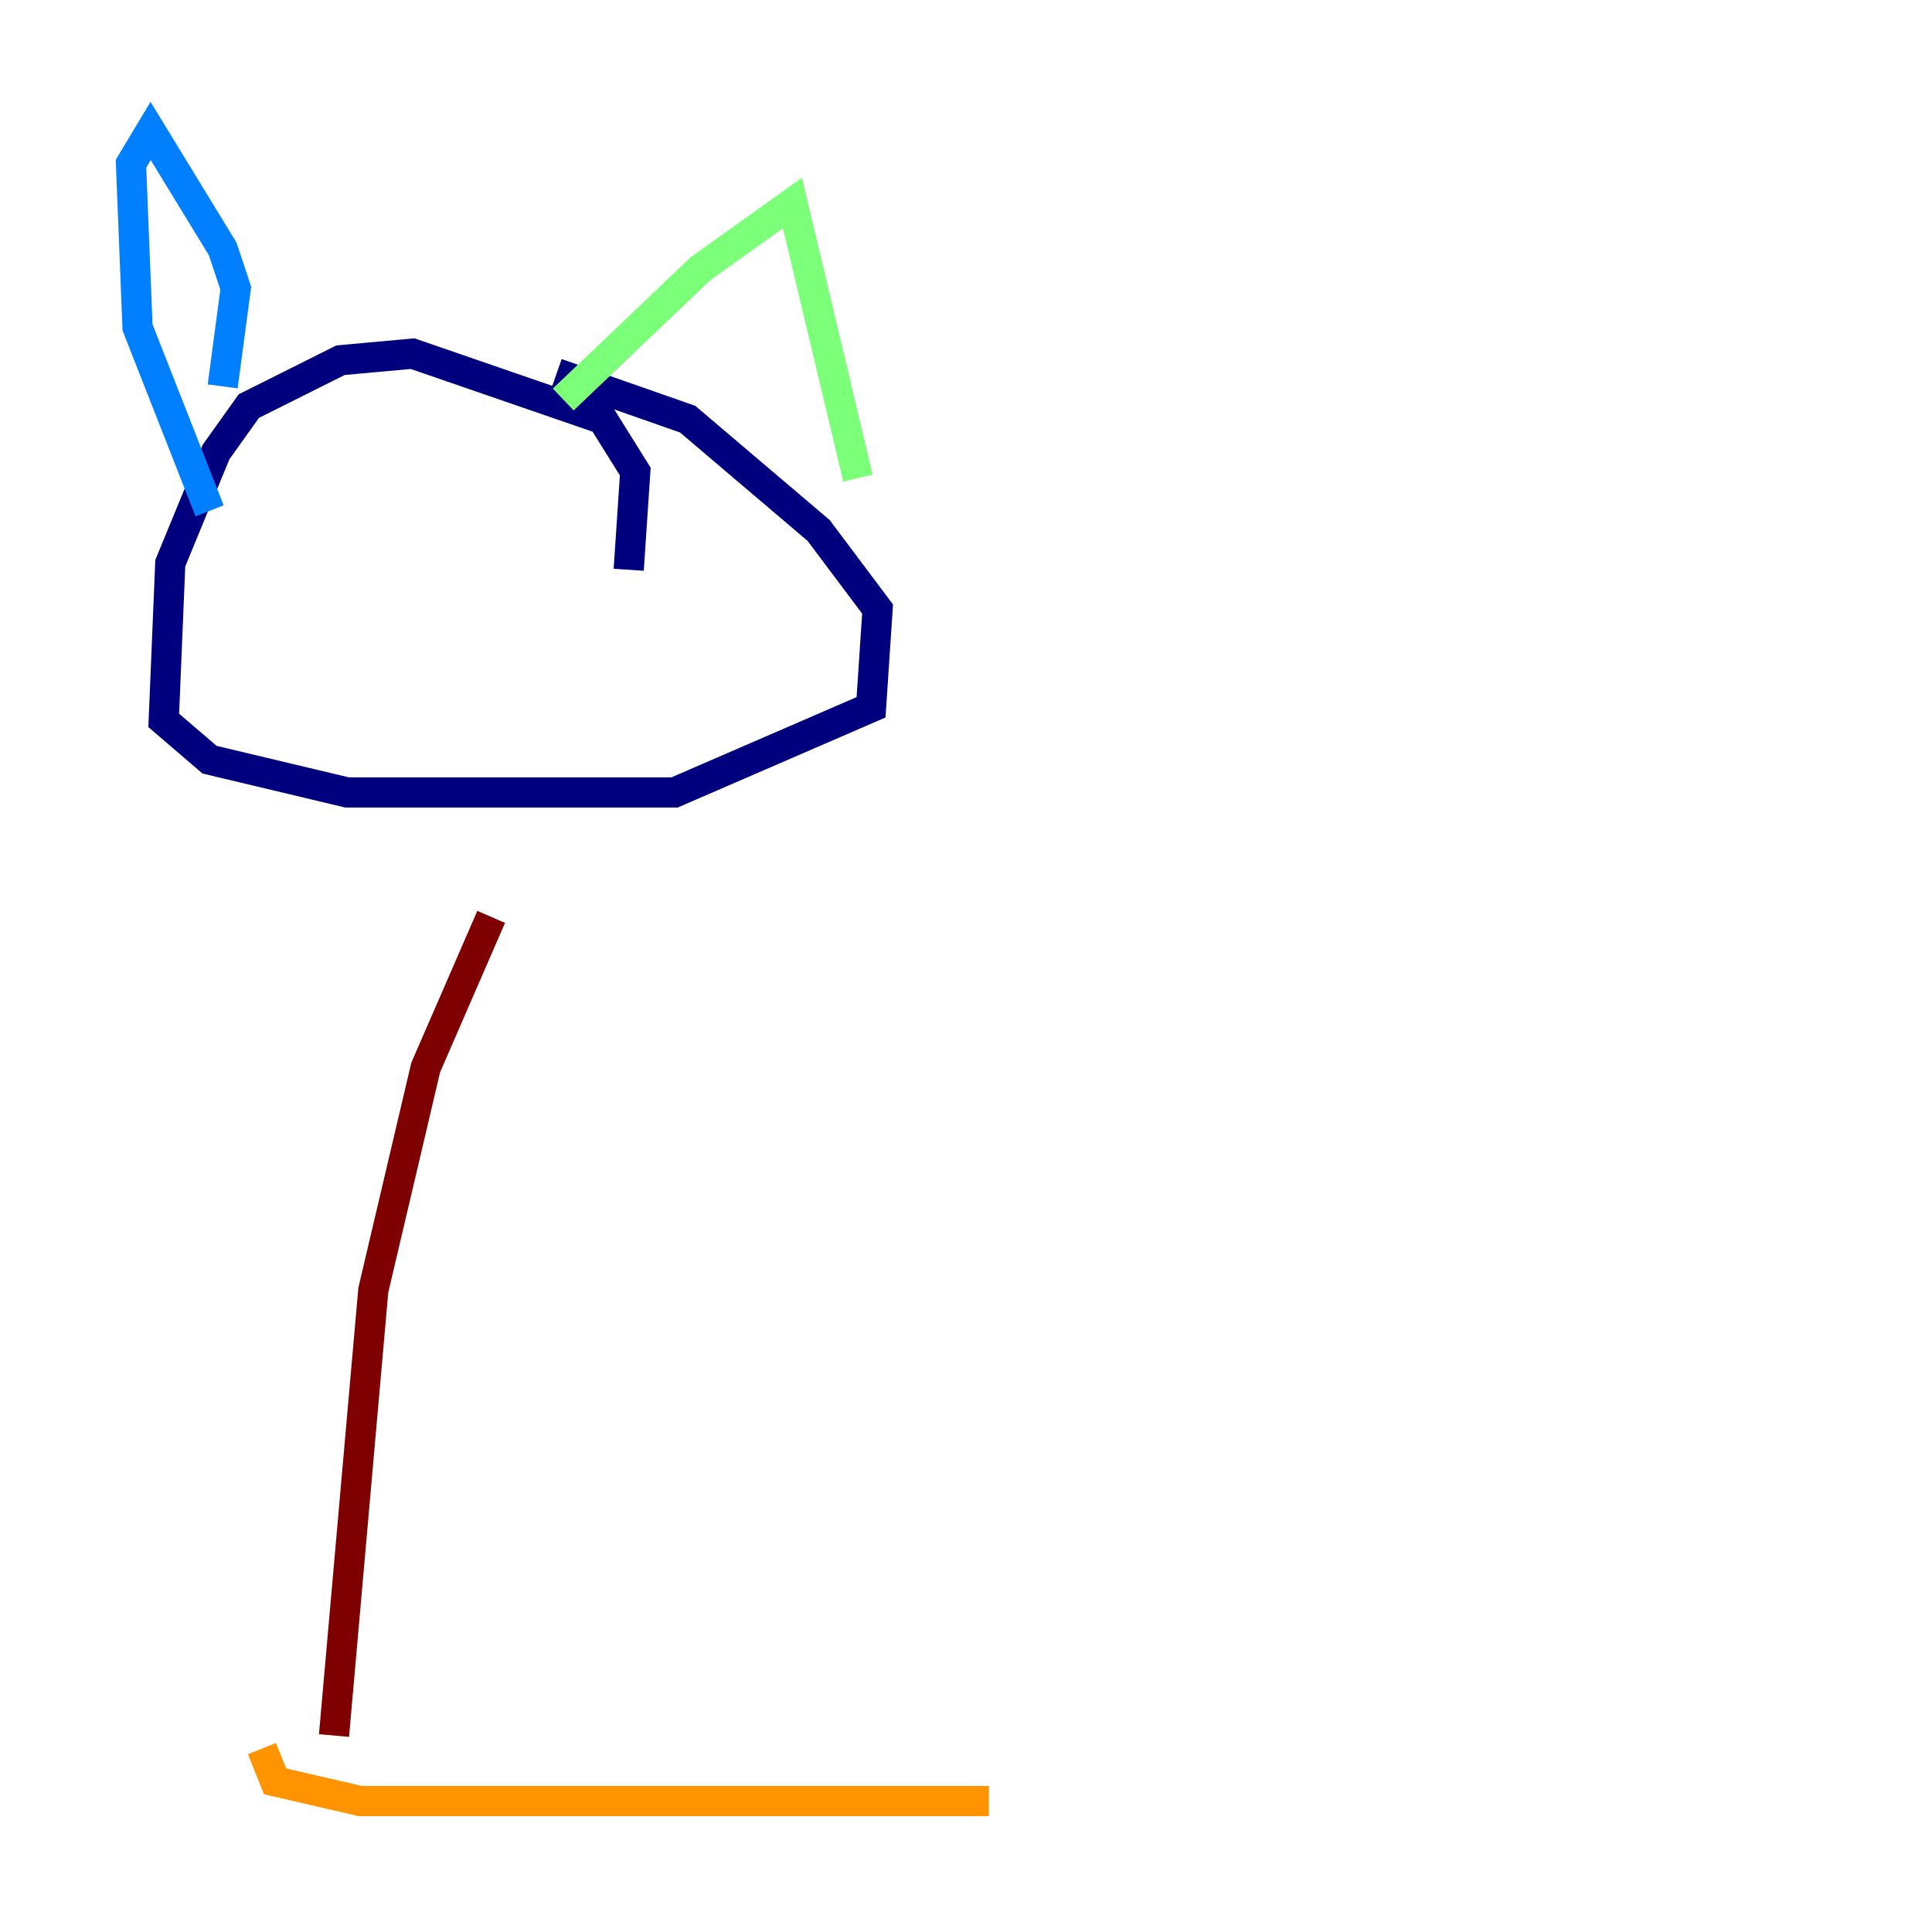 <?xml version="1.0" encoding="utf-8" ?>
<svg baseProfile="tiny" height="128" version="1.2" viewBox="0,0,128,128" width="128" xmlns="http://www.w3.org/2000/svg" xmlns:ev="http://www.w3.org/2001/xml-events" xmlns:xlink="http://www.w3.org/1999/xlink"><defs /><polyline fill="none" points="41.654,37.749 42.088,31.241 39.919,27.77 27.336,23.43 22.563,23.864 16.488,26.902 14.319,29.939 11.281,37.315 10.848,47.729 13.885,50.332 22.997,52.502 44.691,52.502 57.709,46.861 58.142,40.352 54.237,35.146 45.559,27.77 36.881,24.732" stroke="#00007f" stroke-width="2" /><polyline fill="none" points="14.752,25.6 15.62,19.091 14.752,16.488 9.98,8.678 8.678,10.848 9.112,21.695 13.885,33.844" stroke="#0080ff" stroke-width="2" /><polyline fill="none" points="37.315,26.468 46.427,17.79 52.502,13.451 56.841,31.675" stroke="#7cff79" stroke-width="2" /><polyline fill="none" points="17.356,115.851 18.224,118.02 23.864,119.322 65.519,119.322" stroke="#ff9400" stroke-width="2" /><polyline fill="none" points="22.129,114.983 24.732,85.478 28.203,70.725 32.542,60.746" stroke="#7f0000" stroke-width="2" /></svg>